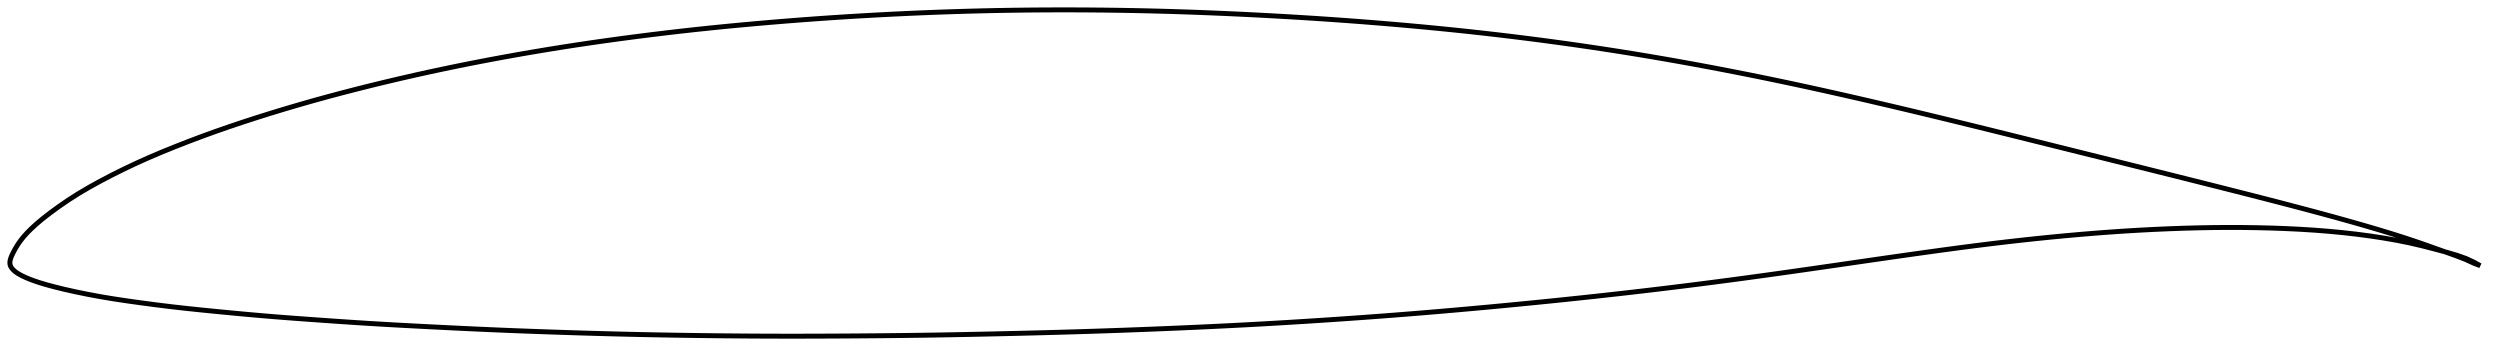 <?xml version="1.0" encoding="utf-8" ?>
<svg baseProfile="full" height="144.112" version="1.1" width="1012.202" xmlns="http://www.w3.org/2000/svg" xmlns:ev="http://www.w3.org/2001/xml-events" xmlns:xlink="http://www.w3.org/1999/xlink"><defs /><polygon fill="none" points="1004.202,107.572 1001.556,106.559 998.355,105.079 994.415,103.568 989.667,101.857 984.454,99.997 979.127,98.129 973.764,96.337 968.277,94.598 962.639,92.886 956.903,91.201 951.112,89.551 945.271,87.928 939.377,86.324 933.436,84.735 927.462,83.161 921.466,81.599 915.449,80.049 909.411,78.506 903.353,76.968 897.279,75.433 891.196,73.9 885.109,72.372 879.018,70.846 872.923,69.323 866.824,67.802 860.72,66.281 854.612,64.761 848.501,63.241 842.389,61.721 836.277,60.201 830.167,58.681 824.059,57.162 817.955,55.646 811.857,54.133 805.767,52.627 799.685,51.127 793.612,49.637 787.549,48.158 781.492,46.692 775.439,45.239 769.388,43.8 763.338,42.375 757.289,40.966 751.245,39.573 745.209,38.2 739.181,36.849 733.164,35.522 727.153,34.22 721.146,32.945 715.137,31.696 709.125,30.474 703.107,29.278 697.083,28.108 691.057,26.964 685.03,25.849 679.004,24.763 672.979,23.707 666.954,22.681 660.928,21.687 654.897,20.724 648.86,19.791 642.817,18.889 636.766,18.016 630.708,17.172 624.645,16.358 618.577,15.573 612.506,14.817 606.431,14.091 600.351,13.395 594.265,12.726 588.172,12.086 582.073,11.474 575.966,10.887 569.852,10.327 563.731,9.793 557.606,9.283 551.475,8.798 545.34,8.337 539.2,7.9 533.056,7.486 526.905,7.095 520.749,6.726 514.589,6.379 508.426,6.053 502.263,5.749 496.102,5.467 489.946,5.207 483.796,4.97 477.652,4.759 471.513,4.573 465.376,4.413 459.238,4.279 453.1,4.172 446.959,4.09 440.816,4.034 434.674,4.004 428.532,4.0 422.394,4.022 416.259,4.071 410.128,4.147 403.998,4.251 397.87,4.382 391.741,4.541 385.611,4.728 379.48,4.941 373.348,5.181 367.216,5.448 361.085,5.742 354.956,6.062 348.828,6.409 342.7,6.781 336.573,7.181 330.446,7.606 324.318,8.058 318.193,8.536 312.071,9.039 305.957,9.568 299.853,10.123 293.76,10.706 287.677,11.318 281.604,11.959 275.537,12.632 269.472,13.337 263.411,14.073 257.353,14.841 251.301,15.639 245.26,16.469 239.231,17.331 233.217,18.226 227.216,19.155 221.224,20.121 215.241,21.123 209.263,22.162 203.293,23.239 197.331,24.352 191.383,25.502 185.45,26.689 179.532,27.914 173.628,29.179 167.733,30.485 161.843,31.833 155.96,33.222 150.089,34.651 144.239,36.118 138.417,37.623 132.626,39.169 126.861,40.759 121.115,42.398 115.383,44.087 109.67,45.825 103.989,47.608 98.356,49.435 92.78,51.307 87.252,53.234 81.758,55.224 76.294,57.28 70.884,59.395 65.574,61.553 60.395,63.755 55.33,66.02 50.335,68.379 45.396,70.838 40.577,73.357 35.995,75.886 31.696,78.425 27.649,81.009 23.833,83.627 20.319,86.19 17.22,88.596 14.638,90.772 12.556,92.689 10.894,94.371 9.553,95.87 8.458,97.234 7.551,98.497 6.786,99.682 6.135,100.788 5.579,101.813 5.1,102.758 4.698,103.625 4.385,104.42 4.164,105.154 4.034,105.84 4.0,106.49 4.07,107.112 4.26,107.717 4.586,108.315 5.043,108.911 5.615,109.502 6.3,110.08 7.112,110.647 8.064,111.208 9.169,111.782 10.454,112.382 11.971,113.015 13.789,113.694 15.996,114.435 18.698,115.247 21.982,116.135 25.898,117.101 30.411,118.114 35.371,119.132 40.613,120.107 46.055,121.014 51.714,121.864 57.561,122.678 63.483,123.457 69.398,124.183 75.322,124.854 81.322,125.483 87.424,126.09 93.58,126.684 99.715,127.257 105.803,127.796 111.871,128.299 117.973,128.772 124.134,129.225 130.345,129.669 136.564,130.103 142.755,130.52 148.913,130.915 155.055,131.285 161.214,131.633 167.406,131.965 173.634,132.287 179.88,132.601 186.121,132.907 192.343,133.2 198.546,133.477 204.738,133.738 210.934,133.982 217.143,134.212 223.365,134.43 229.596,134.637 235.826,134.833 242.048,135.016 248.259,135.185 254.462,135.339 260.664,135.476 266.871,135.598 273.087,135.706 279.313,135.801 285.544,135.884 291.774,135.957 297.997,136.016 304.212,136.062 310.421,136.094 316.629,136.111 322.844,136.112 329.069,136.101 335.306,136.077 341.553,136.044 347.805,136.003 354.053,135.953 360.294,135.894 366.525,135.824 372.749,135.742 378.97,135.647 385.196,135.54 391.43,135.421 397.674,135.292 403.927,135.155 410.184,135.01 416.438,134.858 422.686,134.698 428.925,134.528 435.154,134.348 441.377,134.156 447.597,133.951 453.818,133.734 460.042,133.505 466.267,133.264 472.493,133.012 478.716,132.747 484.932,132.471 491.141,132.181 497.341,131.877 503.536,131.558 509.727,131.222 515.919,130.87 522.113,130.502 528.31,130.119 534.509,129.72 540.709,129.307 546.907,128.88 553.099,128.438 559.286,127.98 565.468,127.507 571.647,127.017 577.825,126.511 584.006,125.988 590.19,125.449 596.378,124.895 602.57,124.327 608.763,123.745 614.956,123.149 621.148,122.54 627.337,121.918 633.521,121.282 639.701,120.632 645.875,119.969 652.044,119.29 658.208,118.597 664.366,117.887 670.52,117.161 676.671,116.418 682.82,115.659 688.967,114.882 695.114,114.088 701.263,113.278 707.413,112.451 713.569,111.609 719.73,110.753 725.9,109.883 732.082,109.002 738.276,108.111 744.483,107.213 750.697,106.311 756.914,105.41 763.124,104.512 769.321,103.624 775.499,102.748 781.655,101.889 787.784,101.05 793.888,100.235 799.969,99.447 806.03,98.691 812.08,97.969 818.126,97.283 824.171,96.631 830.216,96.017 836.258,95.439 842.29,94.9 848.307,94.404 854.312,93.951 860.307,93.545 866.301,93.187 872.296,92.876 878.289,92.613 884.27,92.4 890.228,92.238 896.159,92.133 902.066,92.089 907.961,92.107 913.847,92.189 919.72,92.336 925.564,92.549 931.361,92.833 937.1,93.195 942.776,93.64 948.394,94.173 953.966,94.801 959.503,95.529 964.973,96.36 970.287,97.283 975.407,98.308 980.461,99.48 985.594,100.798 990.527,102.115 994.815,103.373 998.427,104.652 1001.603,106.118 1004.202,107.572" stroke="black" stroke-width="2.0" /></svg>